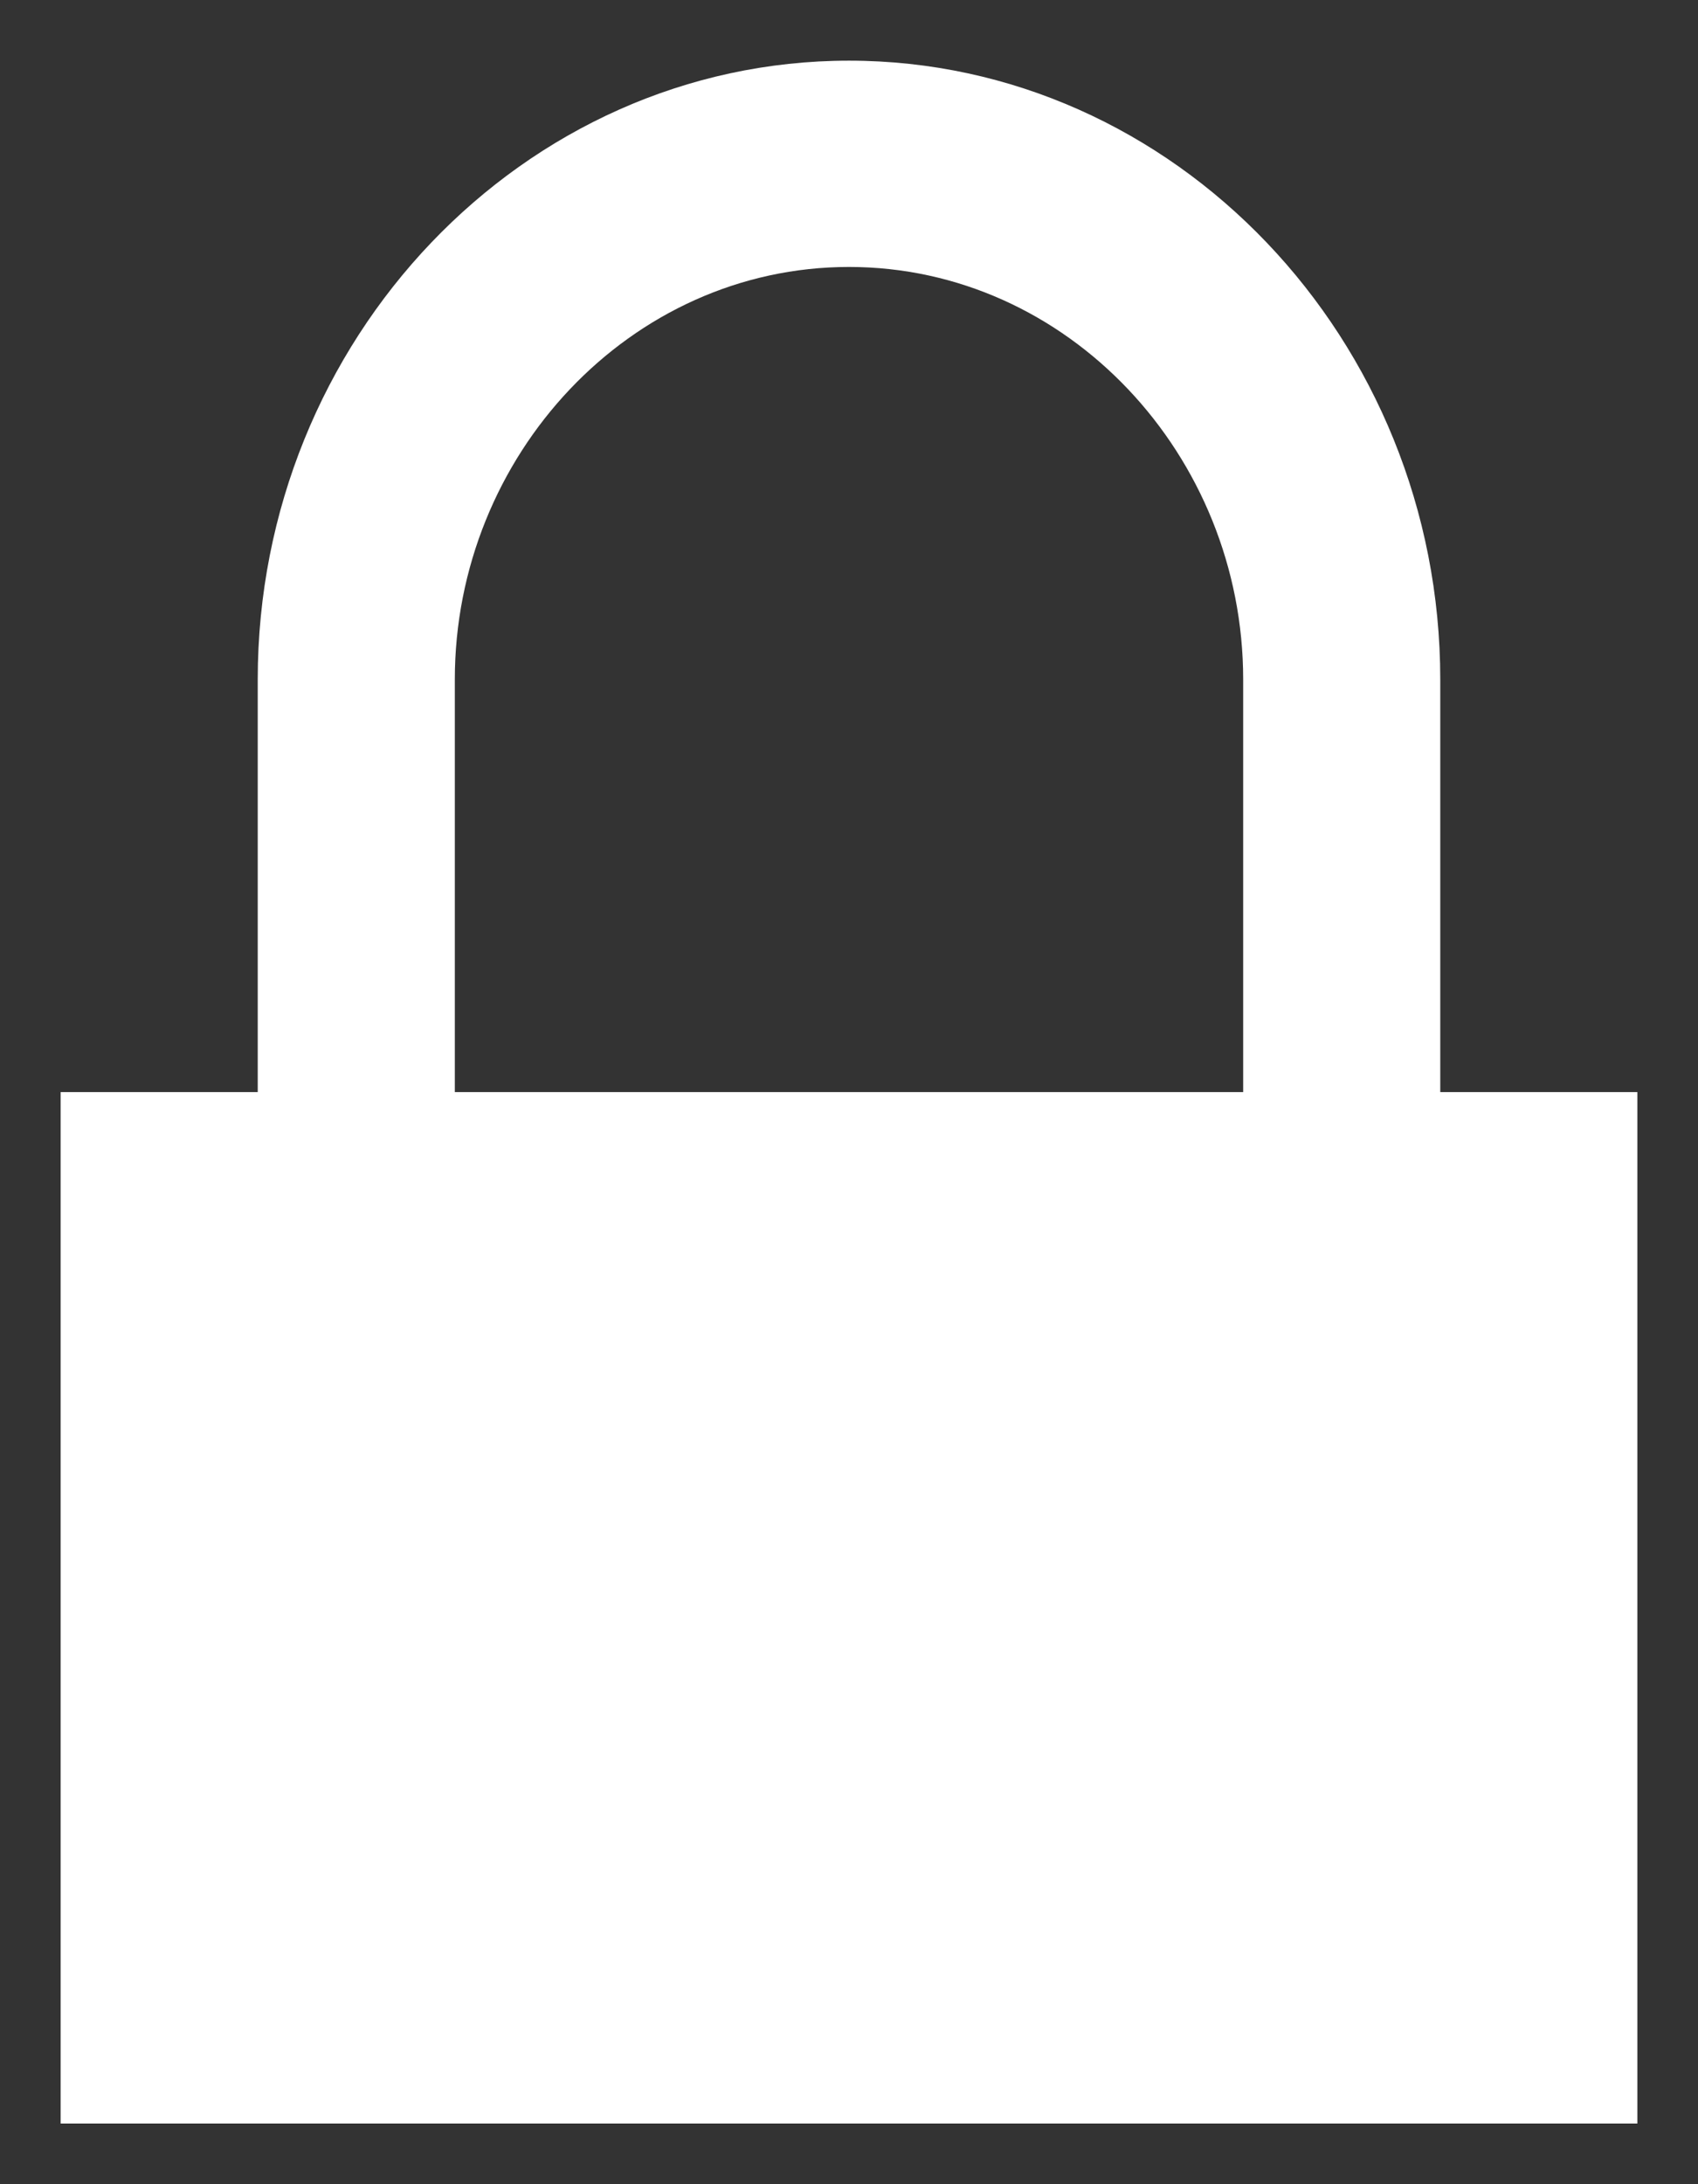 <svg width="14" height="18" viewBox="0 0 14 18" fill="none" xmlns="http://www.w3.org/2000/svg">
<rect x="0" y="0" width="14" height="18" fill="#333333" stroke="none"/>
<path fill-rule="evenodd" clip-rule="evenodd" d="M7 0.5C9.685 0.5 11.875 2.799 11.875 5.6V9H13.5V17.5H0.5V9H2.125V5.6C2.125 2.799 4.315 0.5 7 0.5ZM7 2.2C5.197 2.2 3.75 3.754 3.75 5.6V9H10.25V5.6C10.25 3.754 8.803 2.2 7 2.2Z" fill="white"/>
</svg>
